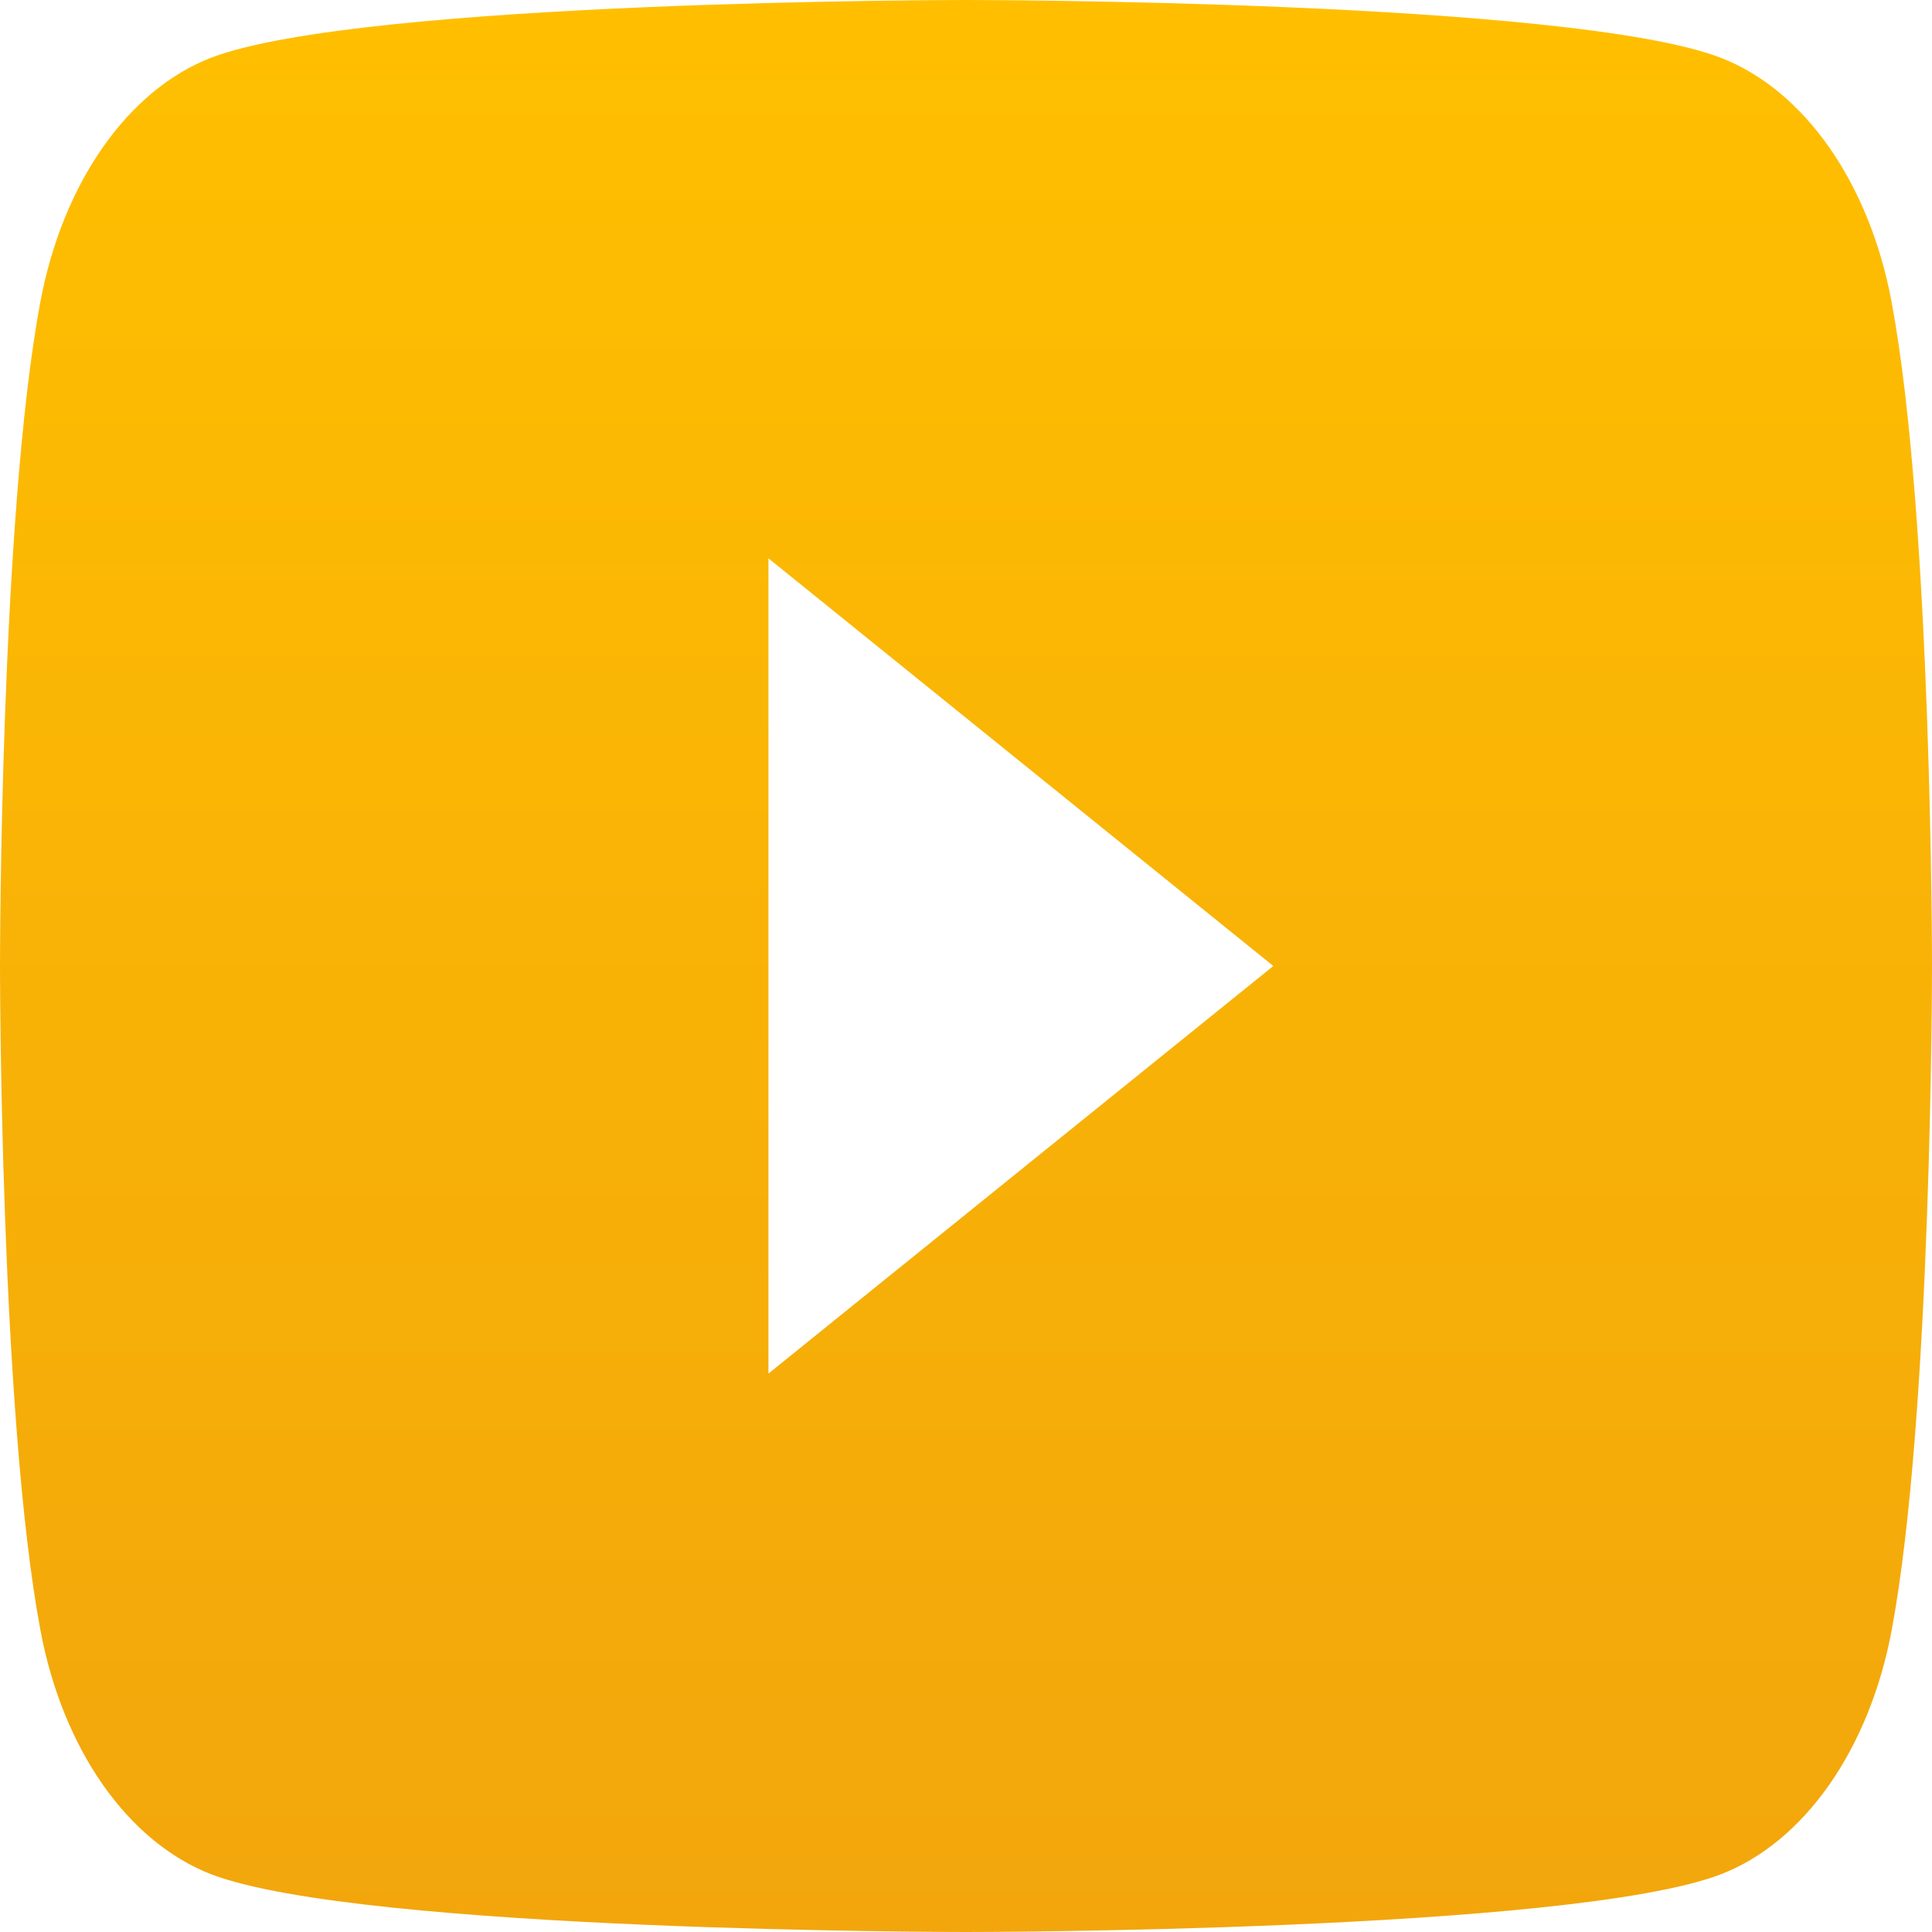 <svg width="32" height="32" fill="none" xmlns="http://www.w3.org/2000/svg"><path d="M31.33 4.998c-.18-.967-.537-1.849-1.033-2.558C29.8 1.73 29.18 1.219 28.5.956 26.007 0 16 0 16 0S5.993 0 3.497.956c-.68.263-1.298.775-1.794 1.484C1.206 3.15.85 4.032.669 4.998 0 8.563 0 16 0 16s0 7.437.67 11.002c.18.967.537 1.849 1.033 2.558.497.71 1.116 1.221 1.796 1.484C5.993 32 16 32 16 32s10.007 0 12.503-.956c.68-.262 1.299-.774 1.795-1.483.497-.71.853-1.592 1.034-2.559C32 23.437 32 16 32 16s0-7.437-.67-11.002ZM12.728 22.752V9.248L21.09 16l-8.364 6.752Z" fill="url(#a)"/><defs><linearGradient id="a" x1="16" y1="0" x2="16" y2="32" gradientUnits="userSpaceOnUse"><stop stop-color="#FFBF00"/><stop offset="1" stop-color="#F2A60C"/></linearGradient></defs></svg>